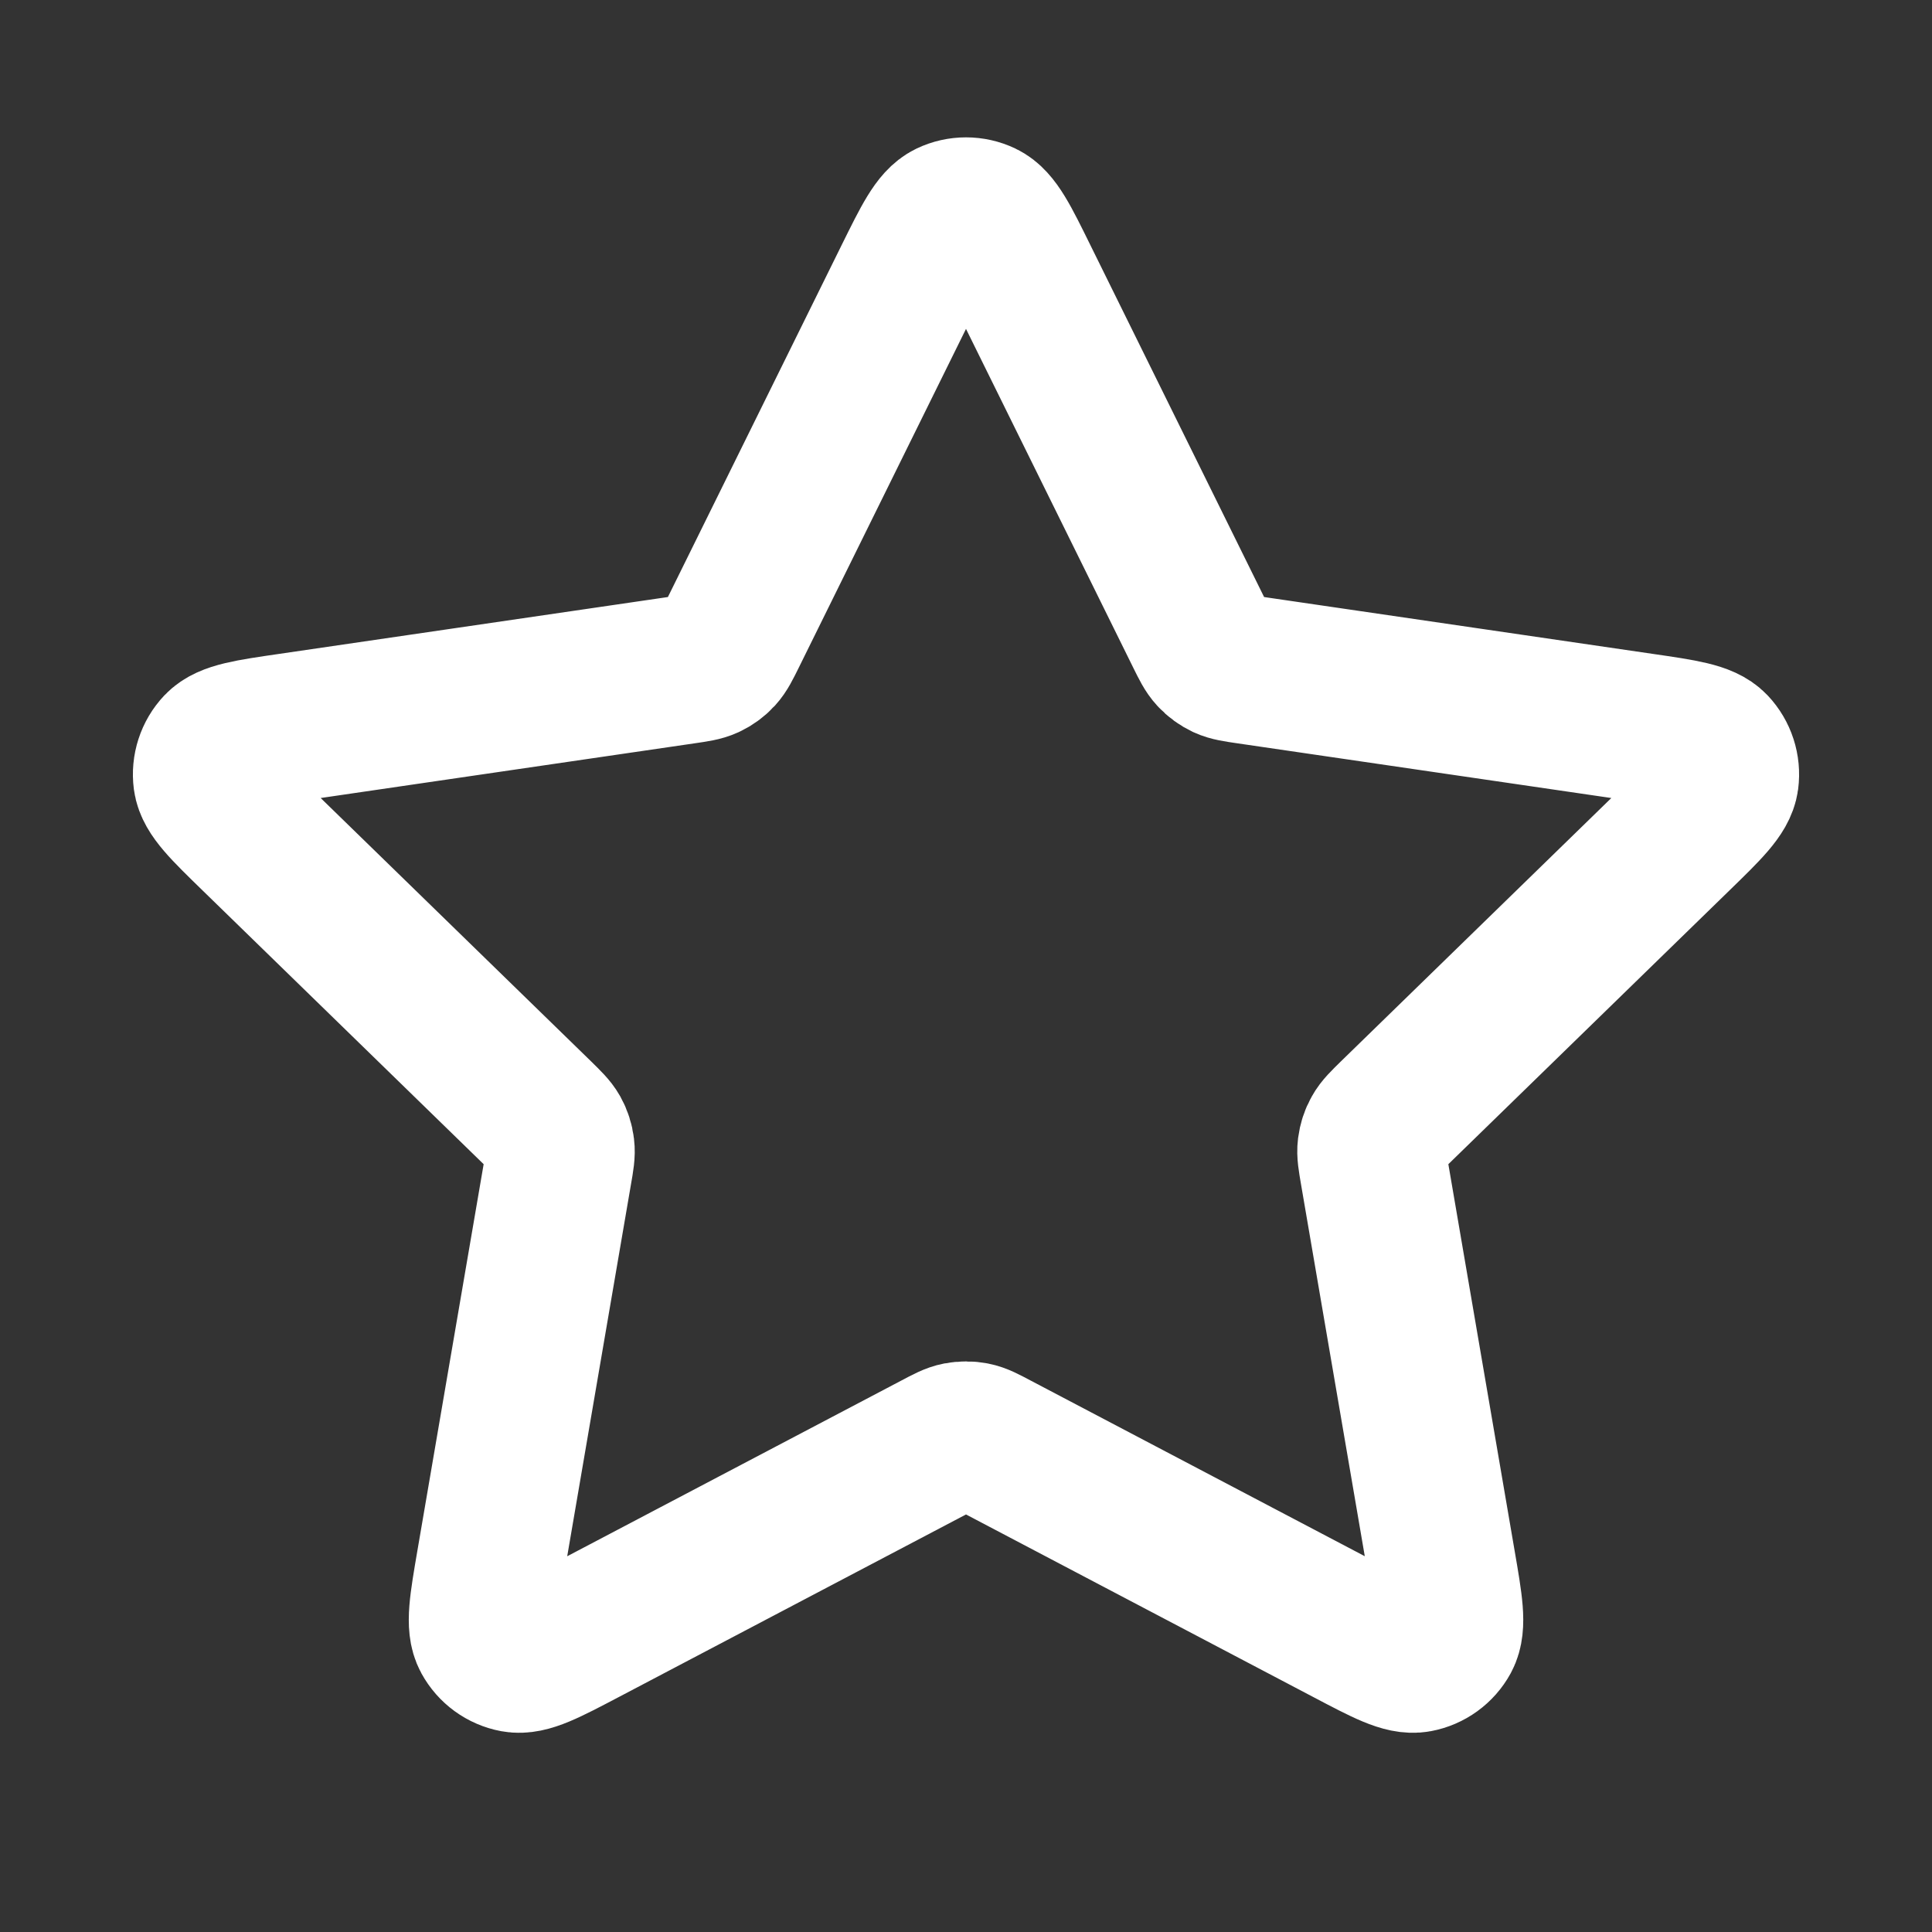 <svg width="26" height="26" viewBox="0 0 26 26" fill="none" xmlns="http://www.w3.org/2000/svg">
<rect x="0" y="0" width="26" height="26" fill="#333333" stroke="none"/>
<path d="M12.223 3.741C12.473 3.235 12.598 2.982 12.767 2.901C12.914 2.831 13.086 2.831 13.233 2.901C13.403 2.982 13.528 3.235 13.777 3.741L16.146 8.54C16.22 8.69 16.257 8.764 16.311 8.822C16.358 8.874 16.416 8.915 16.479 8.945C16.551 8.978 16.633 8.99 16.798 9.014L22.097 9.789C22.655 9.87 22.934 9.911 23.063 10.047C23.175 10.166 23.228 10.329 23.207 10.491C23.182 10.677 22.98 10.874 22.576 11.267L18.743 15C18.624 15.117 18.564 15.175 18.526 15.244C18.491 15.305 18.47 15.373 18.461 15.442C18.451 15.521 18.466 15.603 18.494 15.768L19.398 21.041C19.494 21.597 19.541 21.875 19.452 22.04C19.374 22.183 19.235 22.284 19.074 22.314C18.89 22.348 18.64 22.217 18.141 21.954L13.403 19.463C13.256 19.385 13.182 19.346 13.104 19.331C13.036 19.318 12.965 19.318 12.896 19.331C12.818 19.346 12.744 19.385 12.597 19.463L7.86 21.954C7.36 22.217 7.11 22.348 6.926 22.314C6.765 22.284 6.627 22.183 6.549 22.04C6.459 21.875 6.507 21.597 6.602 21.041L7.506 15.768C7.535 15.603 7.549 15.521 7.539 15.442C7.531 15.373 7.509 15.305 7.475 15.244C7.436 15.175 7.376 15.117 7.257 15L3.424 11.267C3.02 10.874 2.818 10.677 2.793 10.491C2.772 10.329 2.825 10.166 2.937 10.047C3.066 9.911 3.345 9.87 3.903 9.789L9.202 9.014C9.367 8.99 9.449 8.978 9.521 8.945C9.585 8.915 9.642 8.874 9.69 8.822C9.743 8.764 9.78 8.69 9.854 8.54L12.223 3.741Z" stroke="white" stroke-width="2" stroke-linecap="round" stroke-linejoin="round"/>
</svg>
